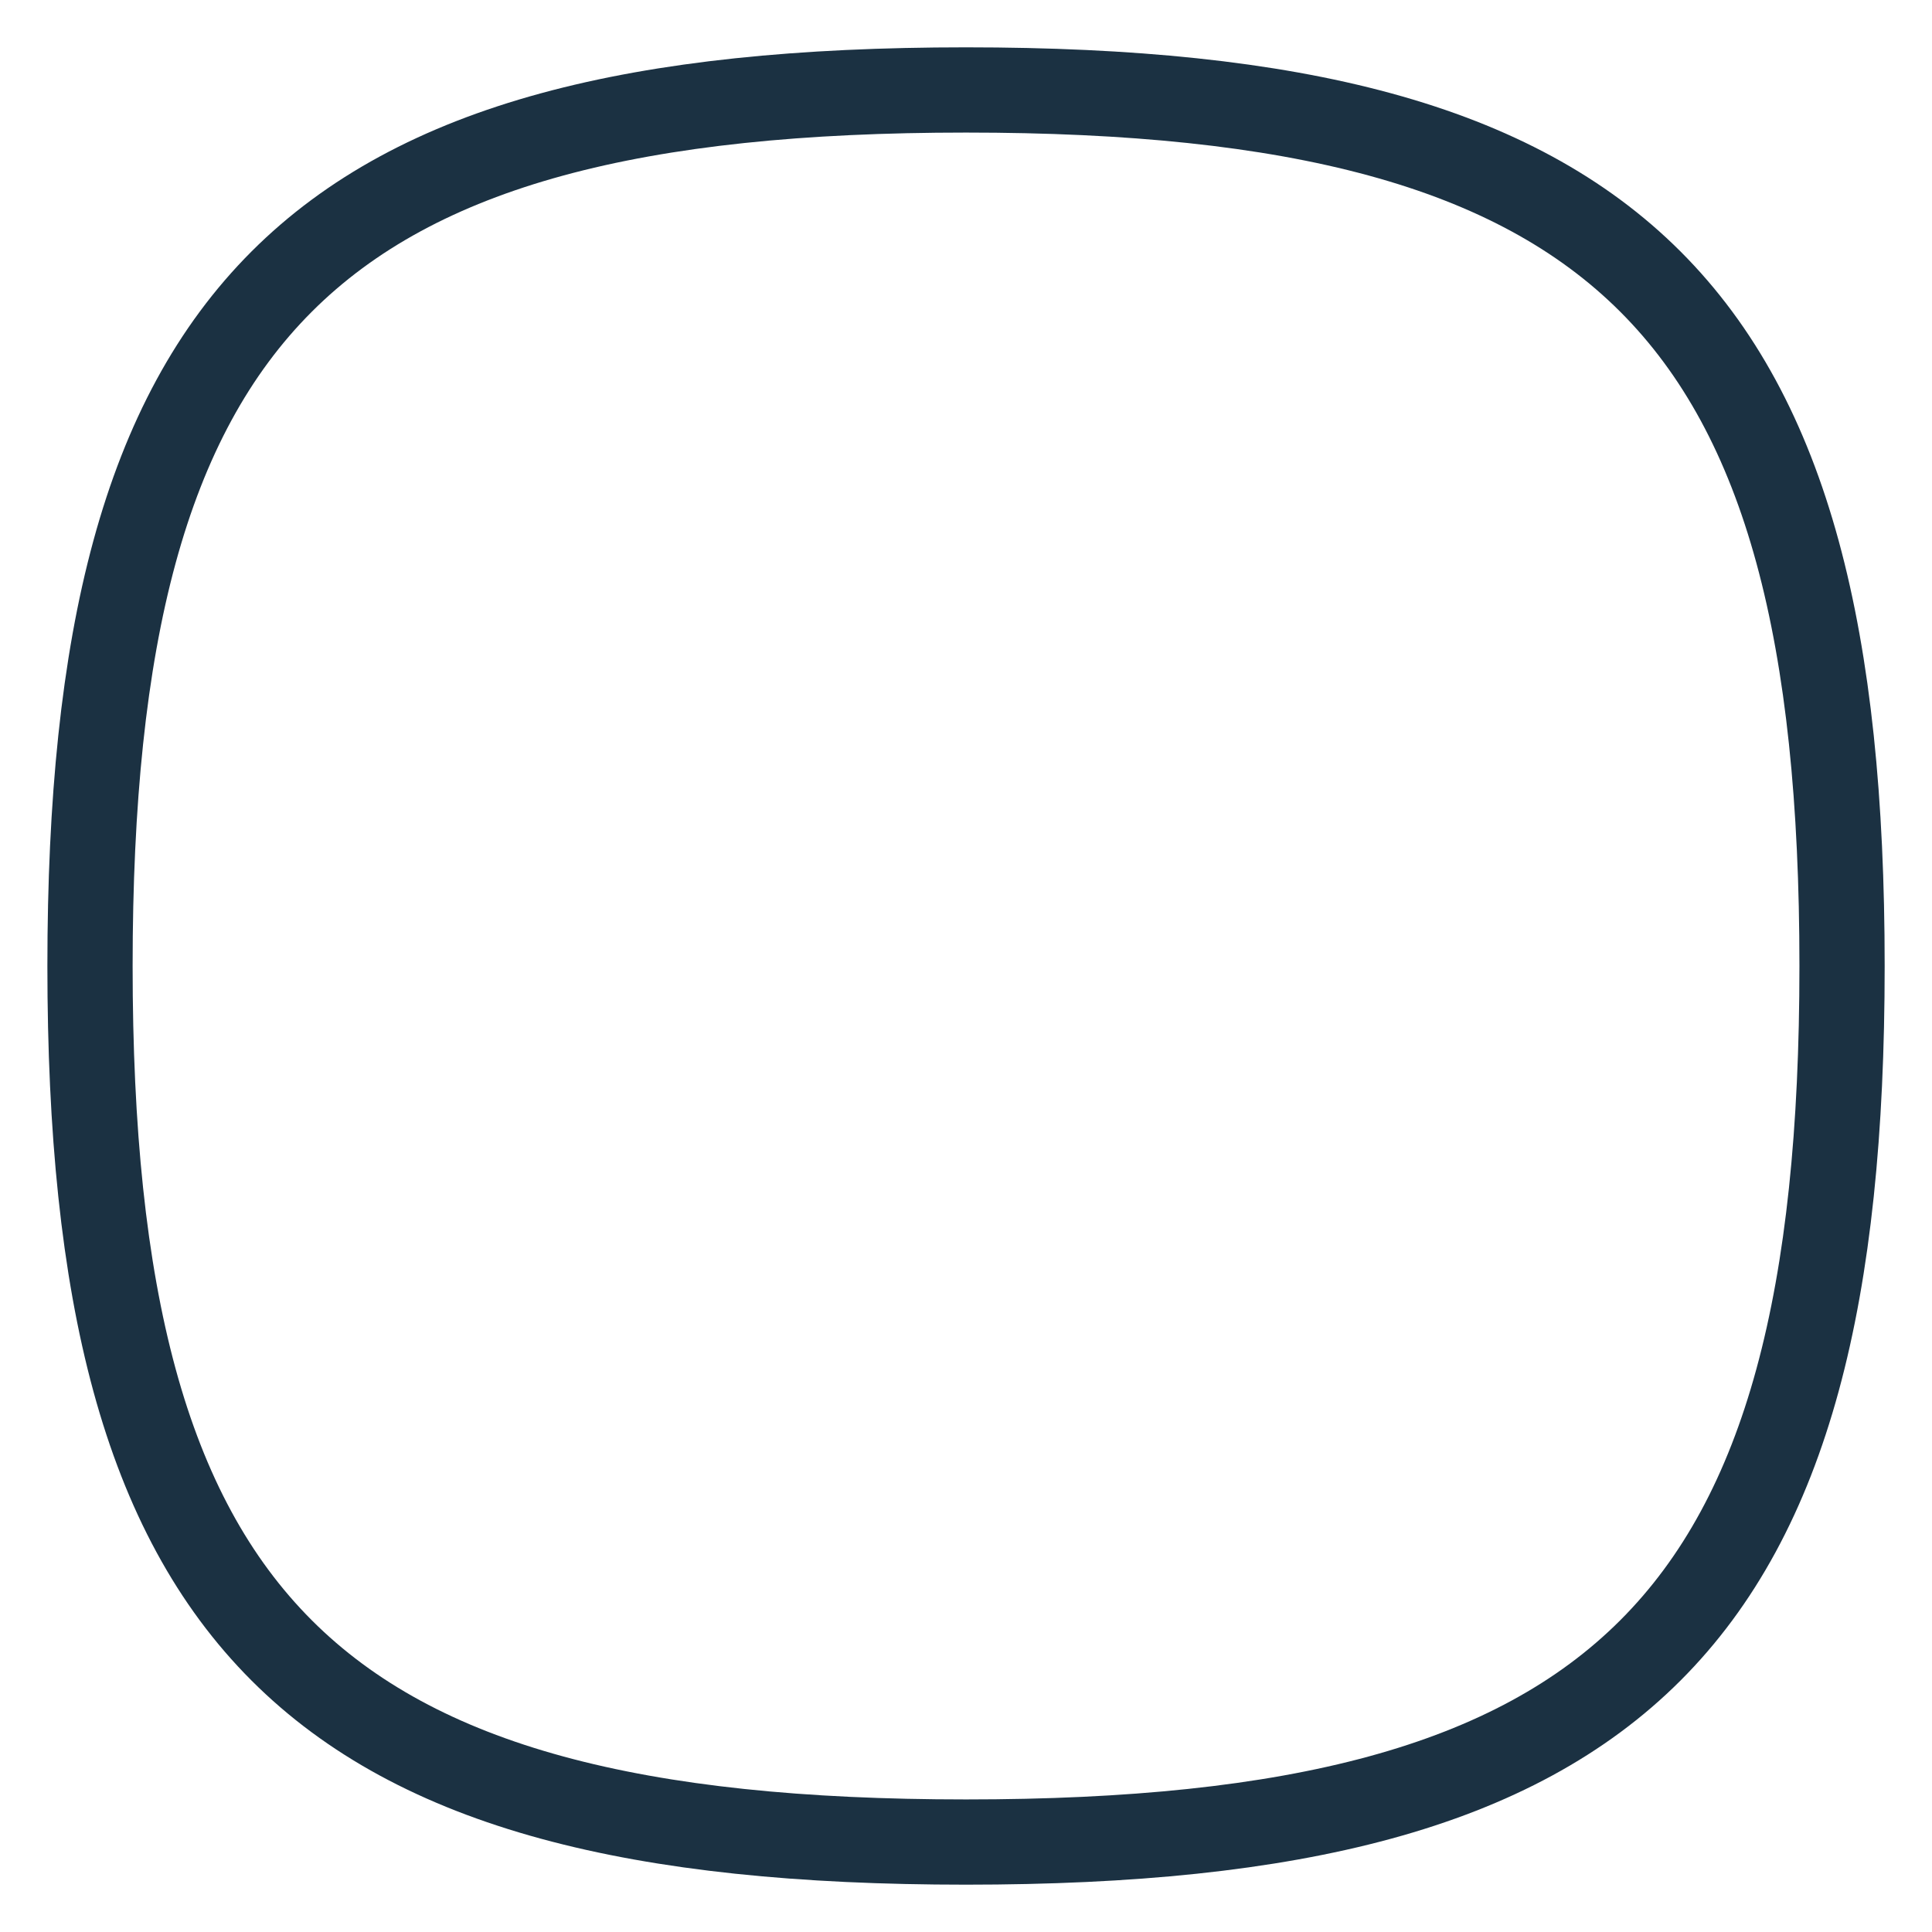 <svg width="34" height="34" viewBox="0 0 34 34" fill="none" xmlns="http://www.w3.org/2000/svg">
    <path fill-rule="evenodd" clip-rule="evenodd" d="M1.584 17C1.584 5.439 5.439 1.583 17 1.583C28.562 1.583 32.417 5.439 32.417 17C32.417 28.562 28.562 32.417 17 32.417C5.439 32.417 1.584 28.562 1.584 17Z" stroke="#1B3142" stroke-width="1.5" stroke-linecap="round" stroke-linejoin="round"/>
</svg>
